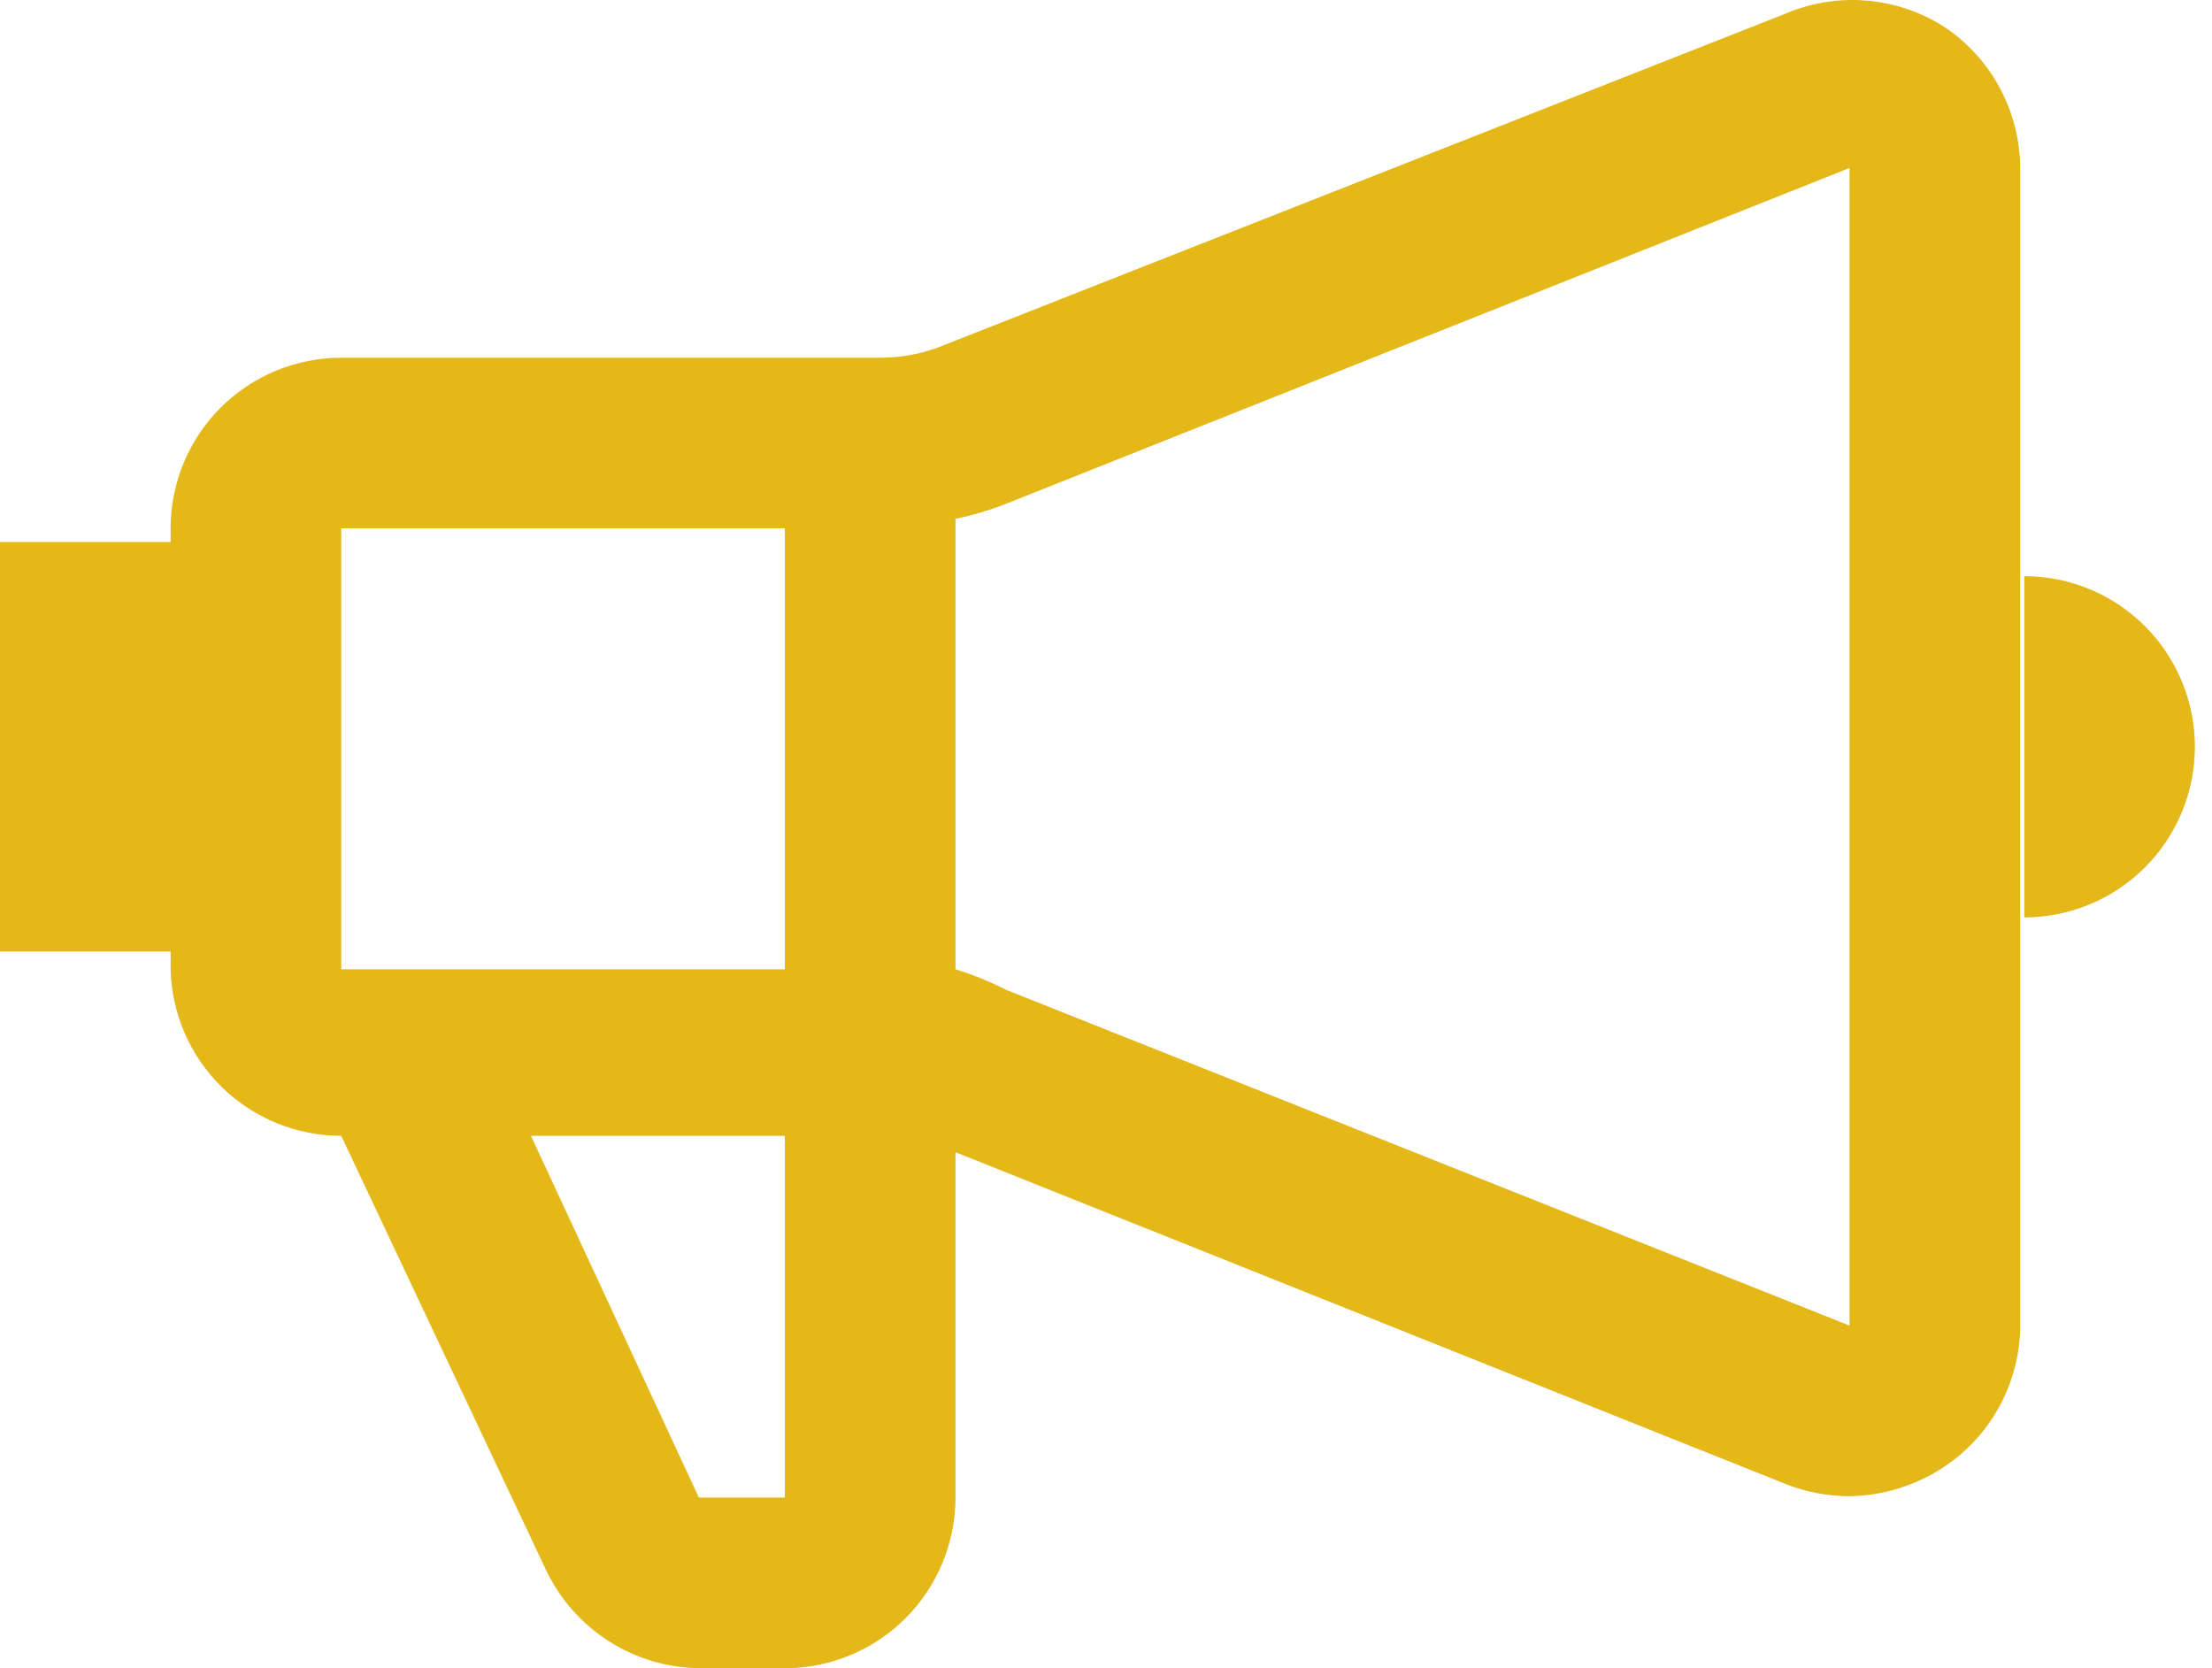 <svg width="61" height="46" viewBox="0 0 61 46" fill="none" xmlns="http://www.w3.org/2000/svg">
<path d="M53.639 0.755C52.992 0.336 52.252 0.083 51.484 0.017C50.717 -0.049 49.944 0.075 49.235 0.378L26.01 9.525C25.461 9.749 24.873 9.864 24.279 9.864H9.41C8.163 9.864 6.966 10.36 6.083 11.242C5.201 12.124 4.705 13.321 4.705 14.569V14.946H0V26.238H4.705V26.727C4.735 27.956 5.243 29.124 6.123 29.982C7.002 30.84 8.182 31.32 9.41 31.32L15.057 43.29C15.439 44.096 16.041 44.778 16.793 45.257C17.546 45.737 18.418 45.994 19.31 46H21.682C22.923 45.99 24.11 45.49 24.984 44.609C25.859 43.727 26.349 42.536 26.349 41.295V31.771L49.235 40.918C49.798 41.142 50.399 41.257 51.005 41.257C51.944 41.242 52.86 40.954 53.639 40.429C54.259 40.011 54.769 39.452 55.129 38.797C55.489 38.142 55.688 37.412 55.71 36.665V4.632C55.706 3.866 55.516 3.112 55.155 2.437C54.794 1.761 54.274 1.184 53.639 0.755ZM21.644 14.569V26.727H9.41V14.569H21.644ZM21.644 41.295H19.273L14.643 31.32H21.644V41.295ZM27.742 27.292C27.295 27.064 26.829 26.875 26.349 26.727V14.306C26.824 14.208 27.29 14.069 27.742 13.892L51.005 4.632V36.552L27.742 27.292ZM55.823 15.887V25.297C57.071 25.297 58.267 24.801 59.15 23.919C60.032 23.037 60.528 21.84 60.528 20.592C60.528 19.344 60.032 18.147 59.15 17.265C58.267 16.382 57.071 15.887 55.823 15.887Z" fill="#E4B819"/>
</svg>
